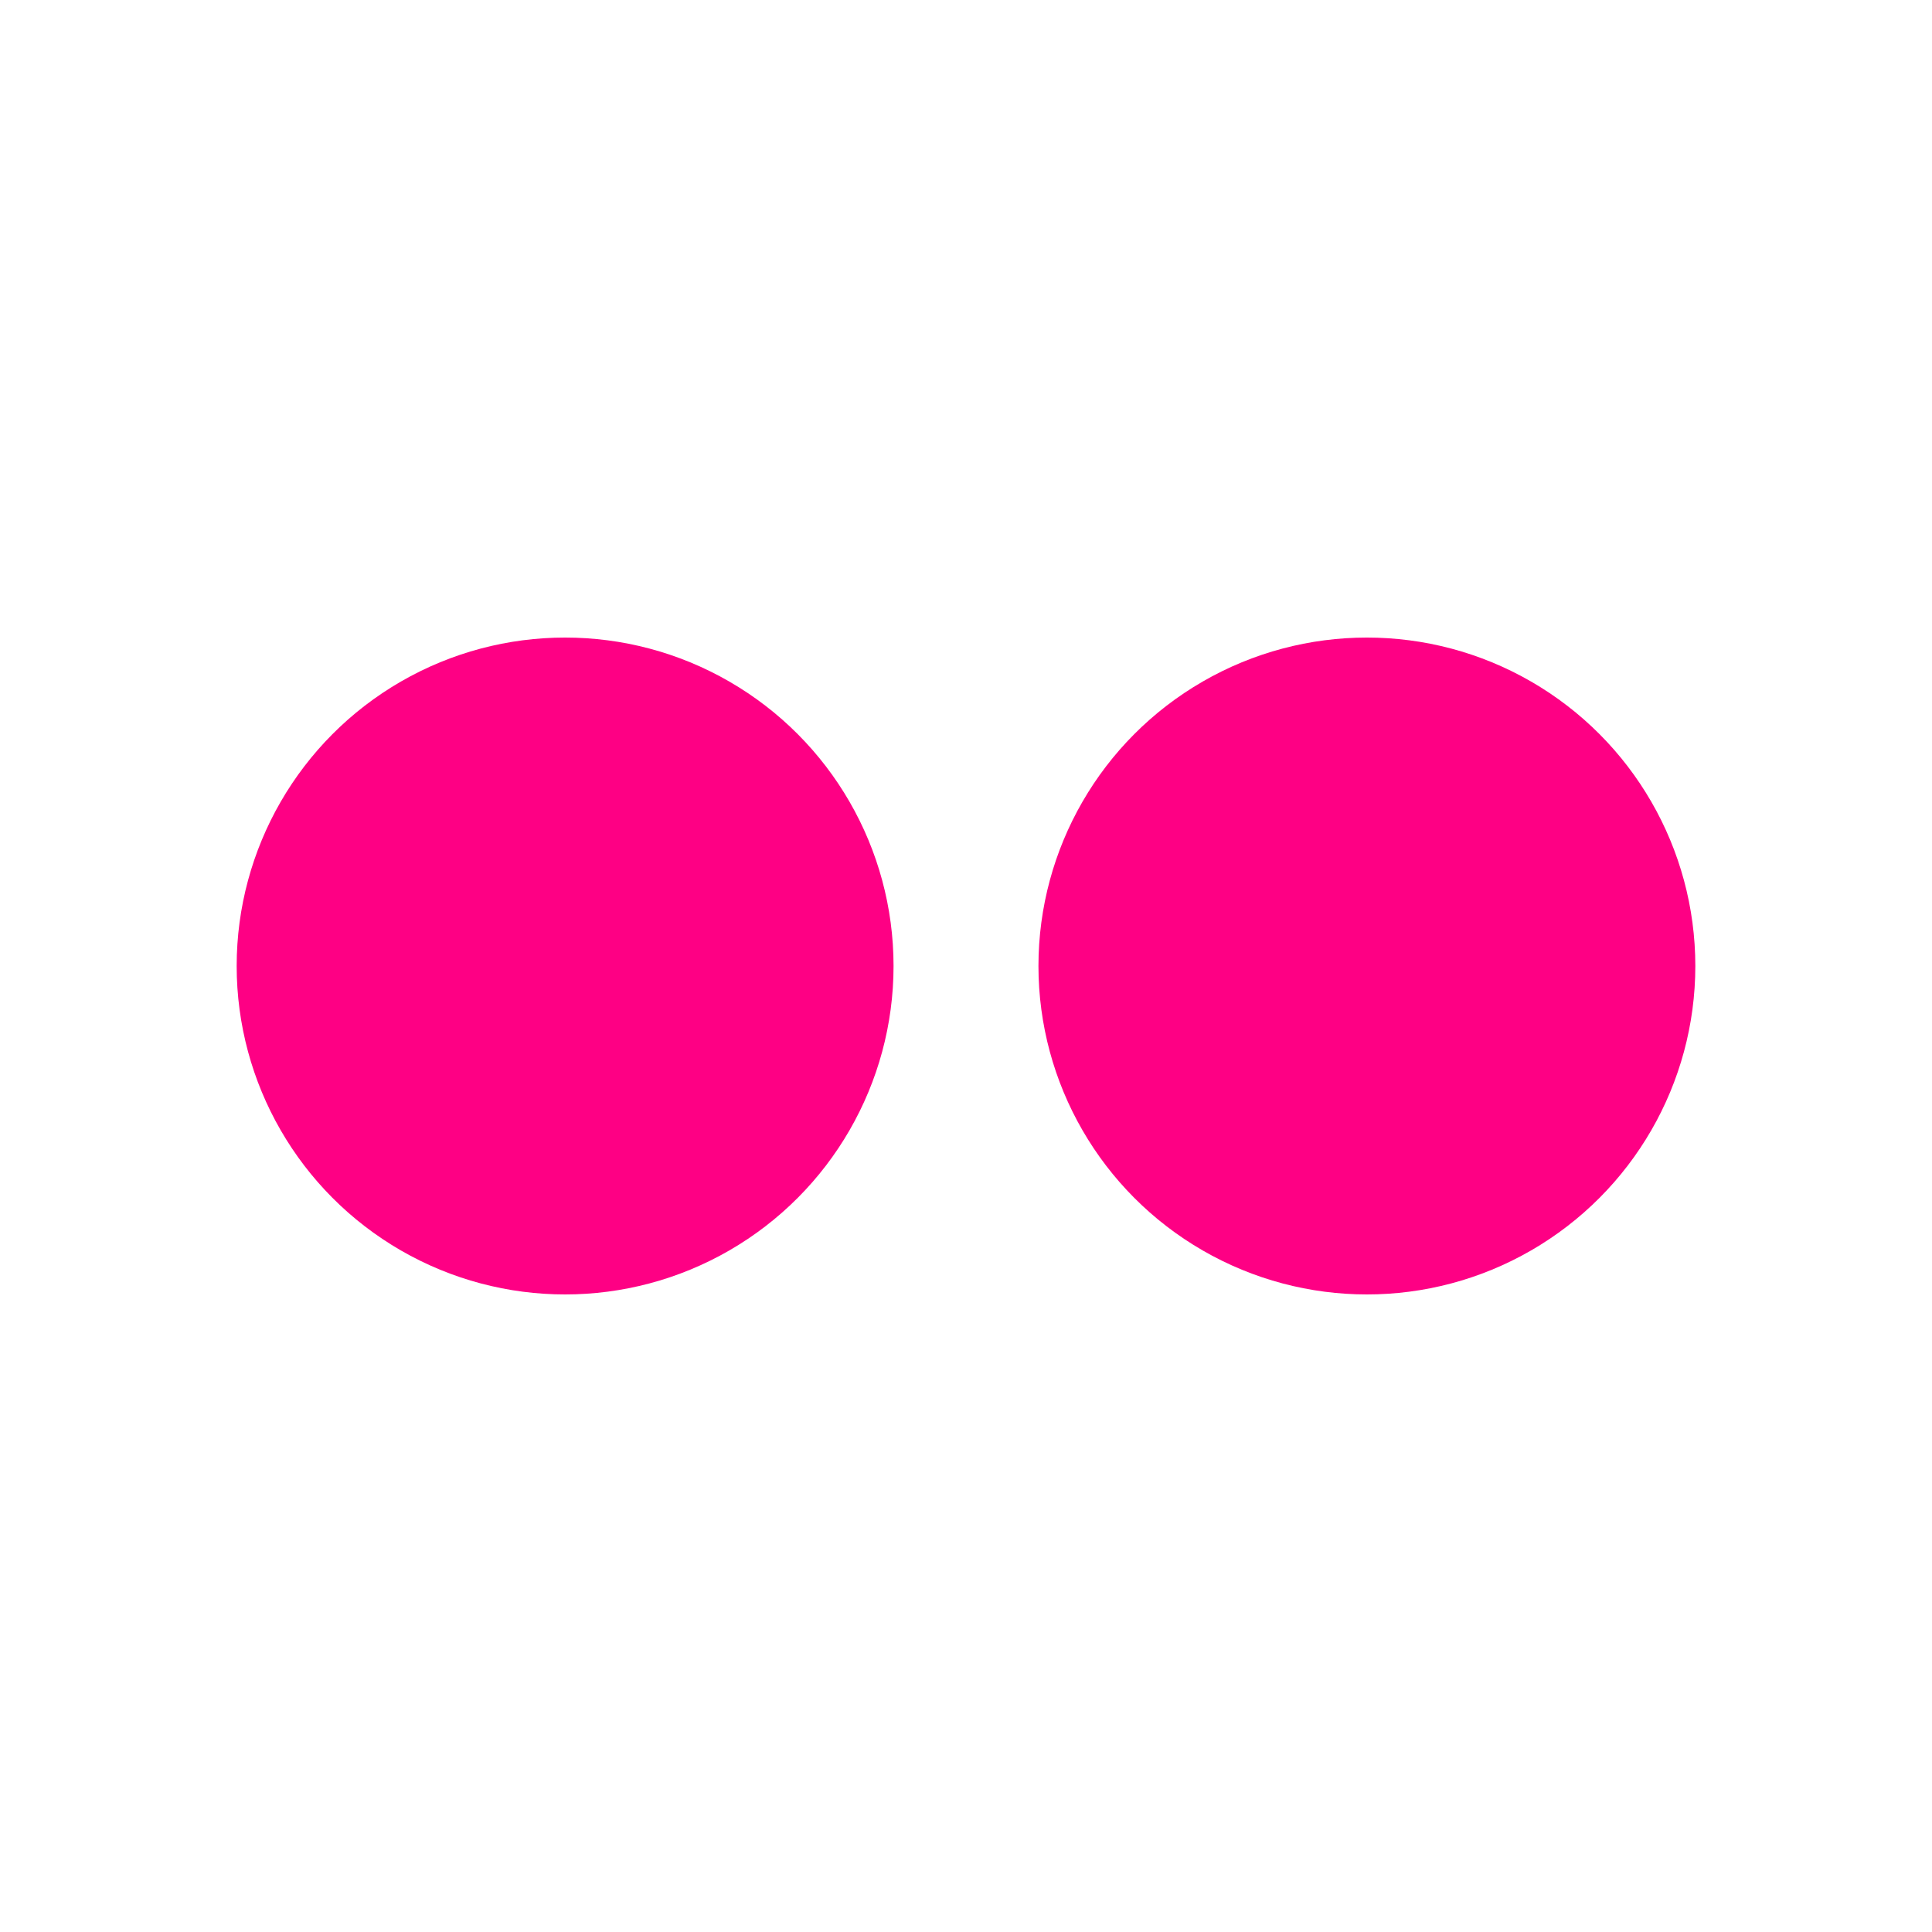 <svg viewBox="0 0 800 800" xmlns="http://www.w3.org/2000/svg"><circle fill="#FE0084" cx="234" cy="400" r="136" class="flickr-blue"></circle><circle fill="#FE0084" cx="566" cy="400" r="136" class="flickr-pink"></circle></svg>